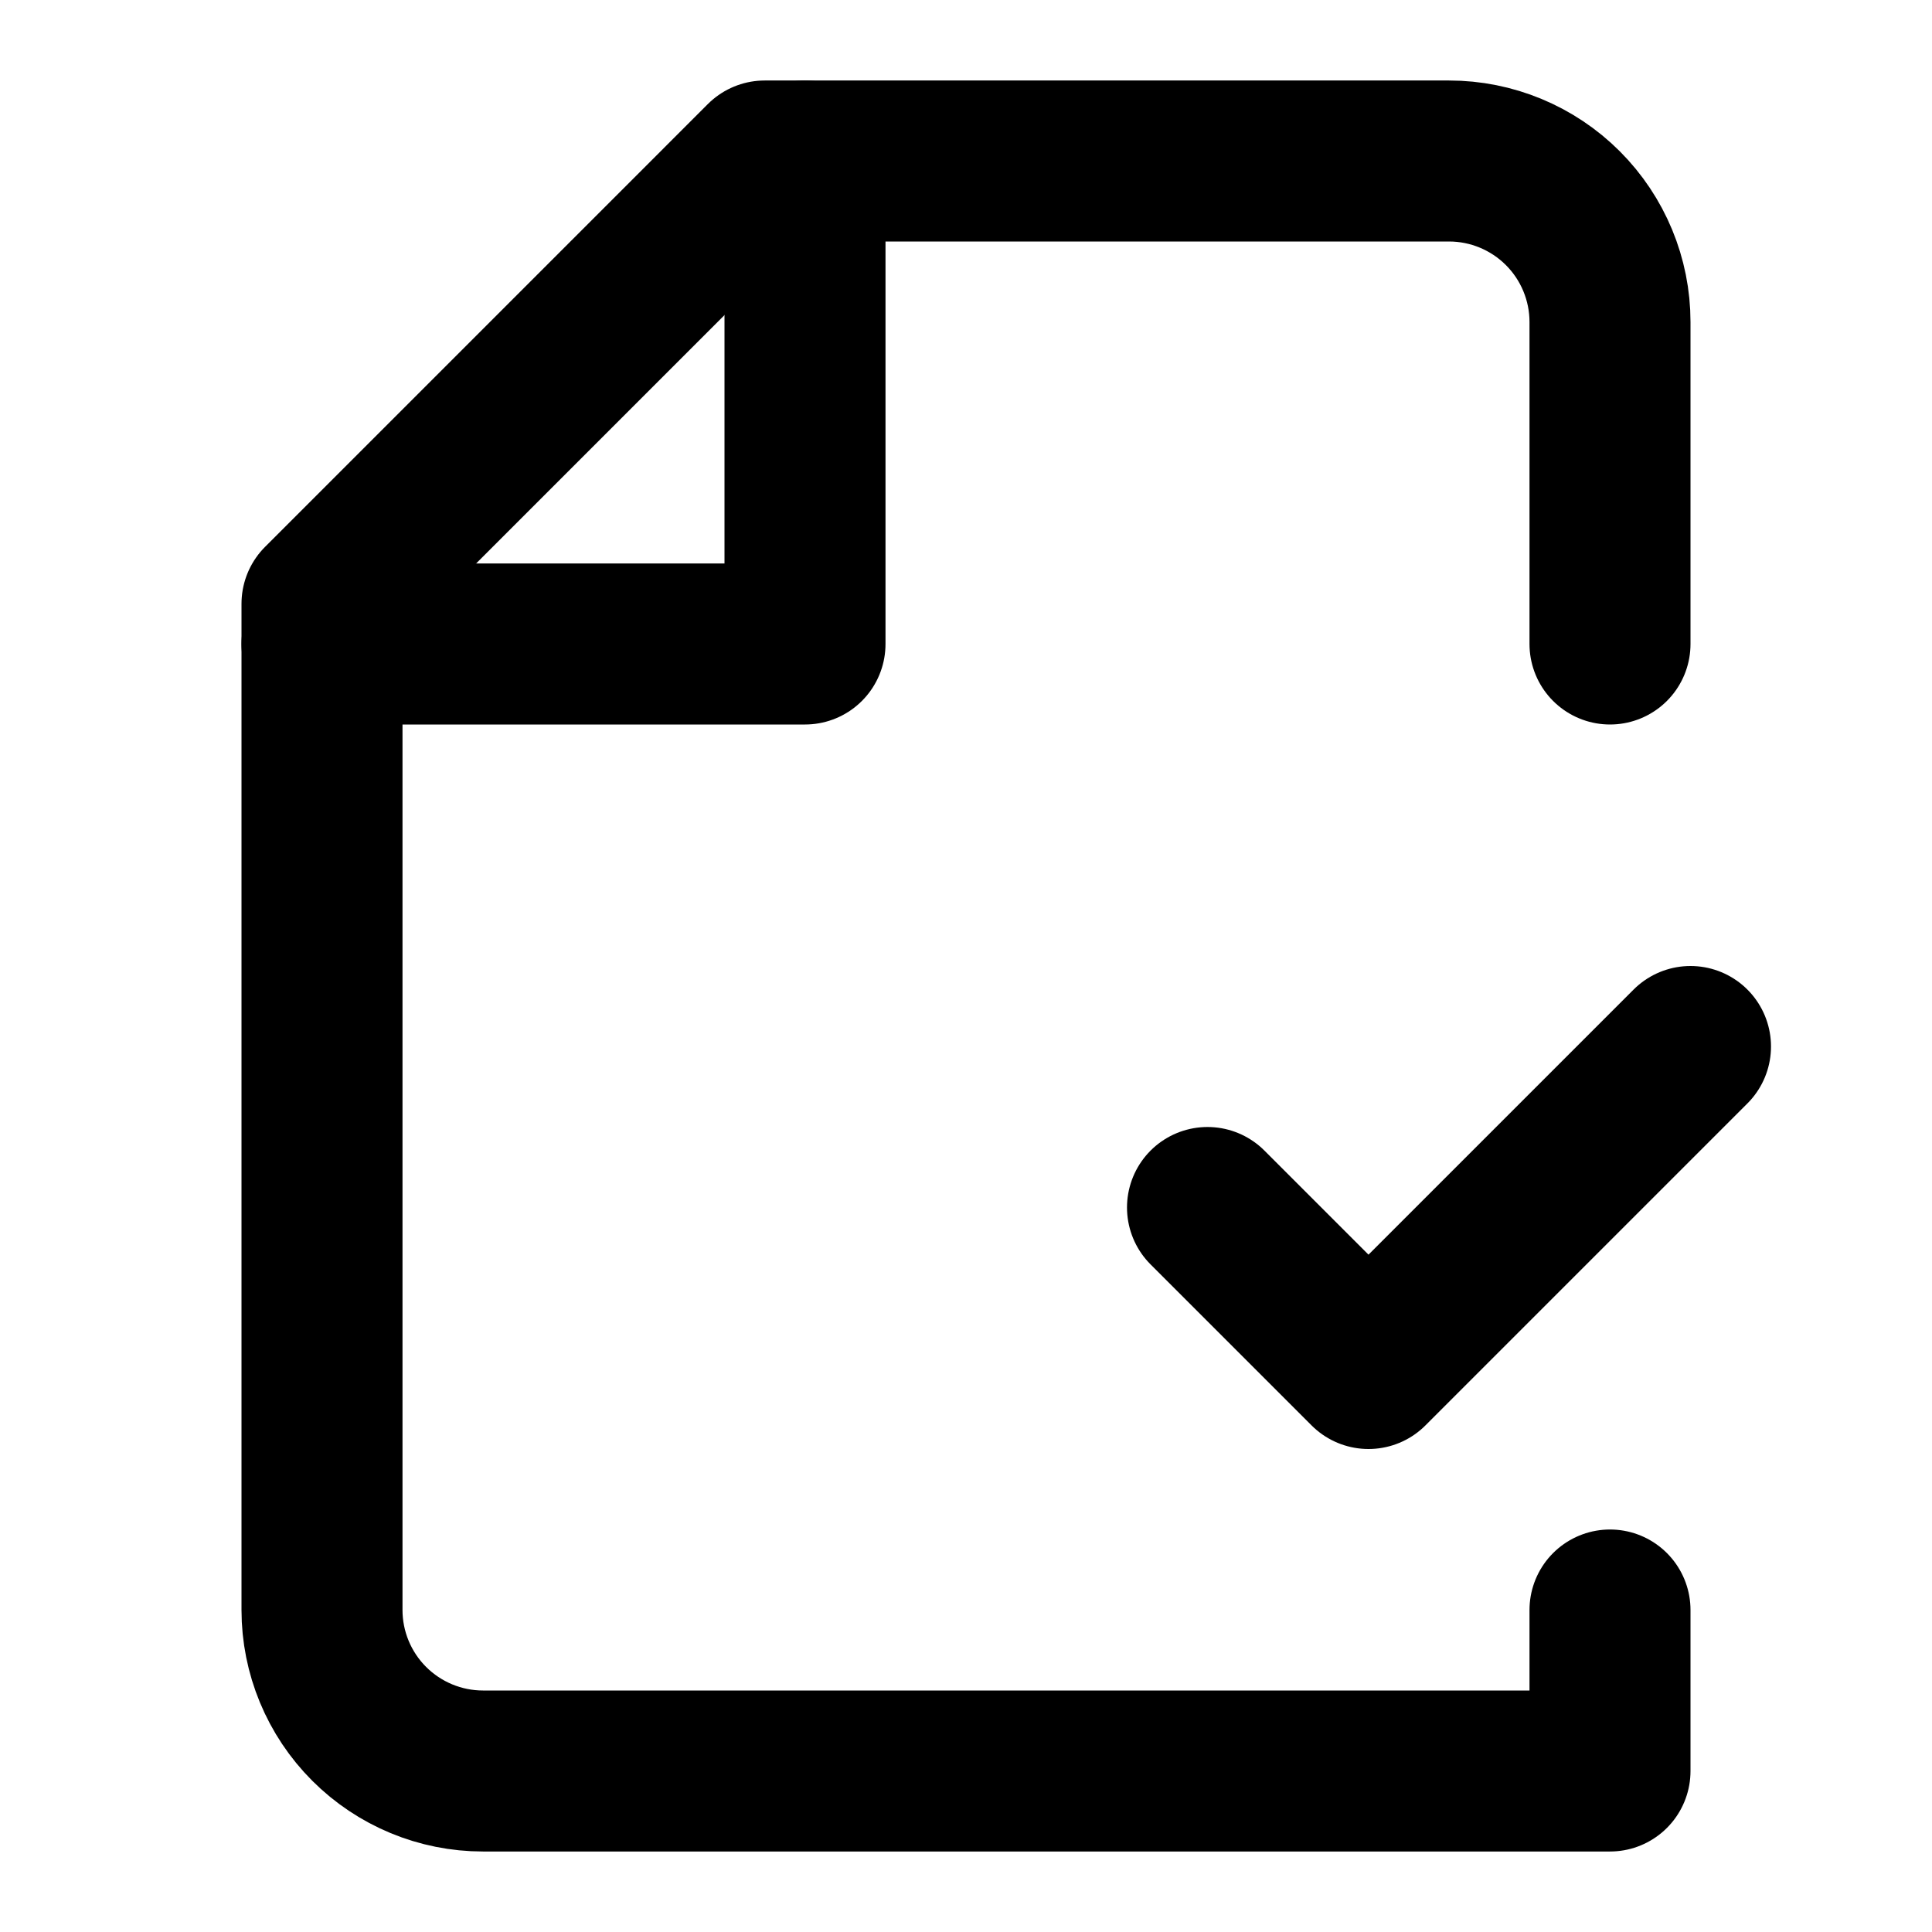 <svg width="24" height="24" viewBox="0 0 24 24" fill="none" xmlns="http://www.w3.org/2000/svg">
<path d="M20 8V4C20 3.47 19.789 2.961 19.414 2.586C19.039 2.211 18.53 2 18 2H9.5L4 7.5V20C4 20.53 4.211 21.039 4.586 21.414C4.961 21.789 5.47 22 6 22H20V20" stroke="currentColor" stroke-width="2" stroke-linecap="round" stroke-linejoin="round"/>
<path d="M10 2V8H4" stroke="currentColor" stroke-width="2" stroke-linecap="round" stroke-linejoin="round"/>
<path d="M15 15L17 17L21 13" stroke="currentColor" stroke-width="2" stroke-linecap="round" stroke-linejoin="round"/>
</svg>
